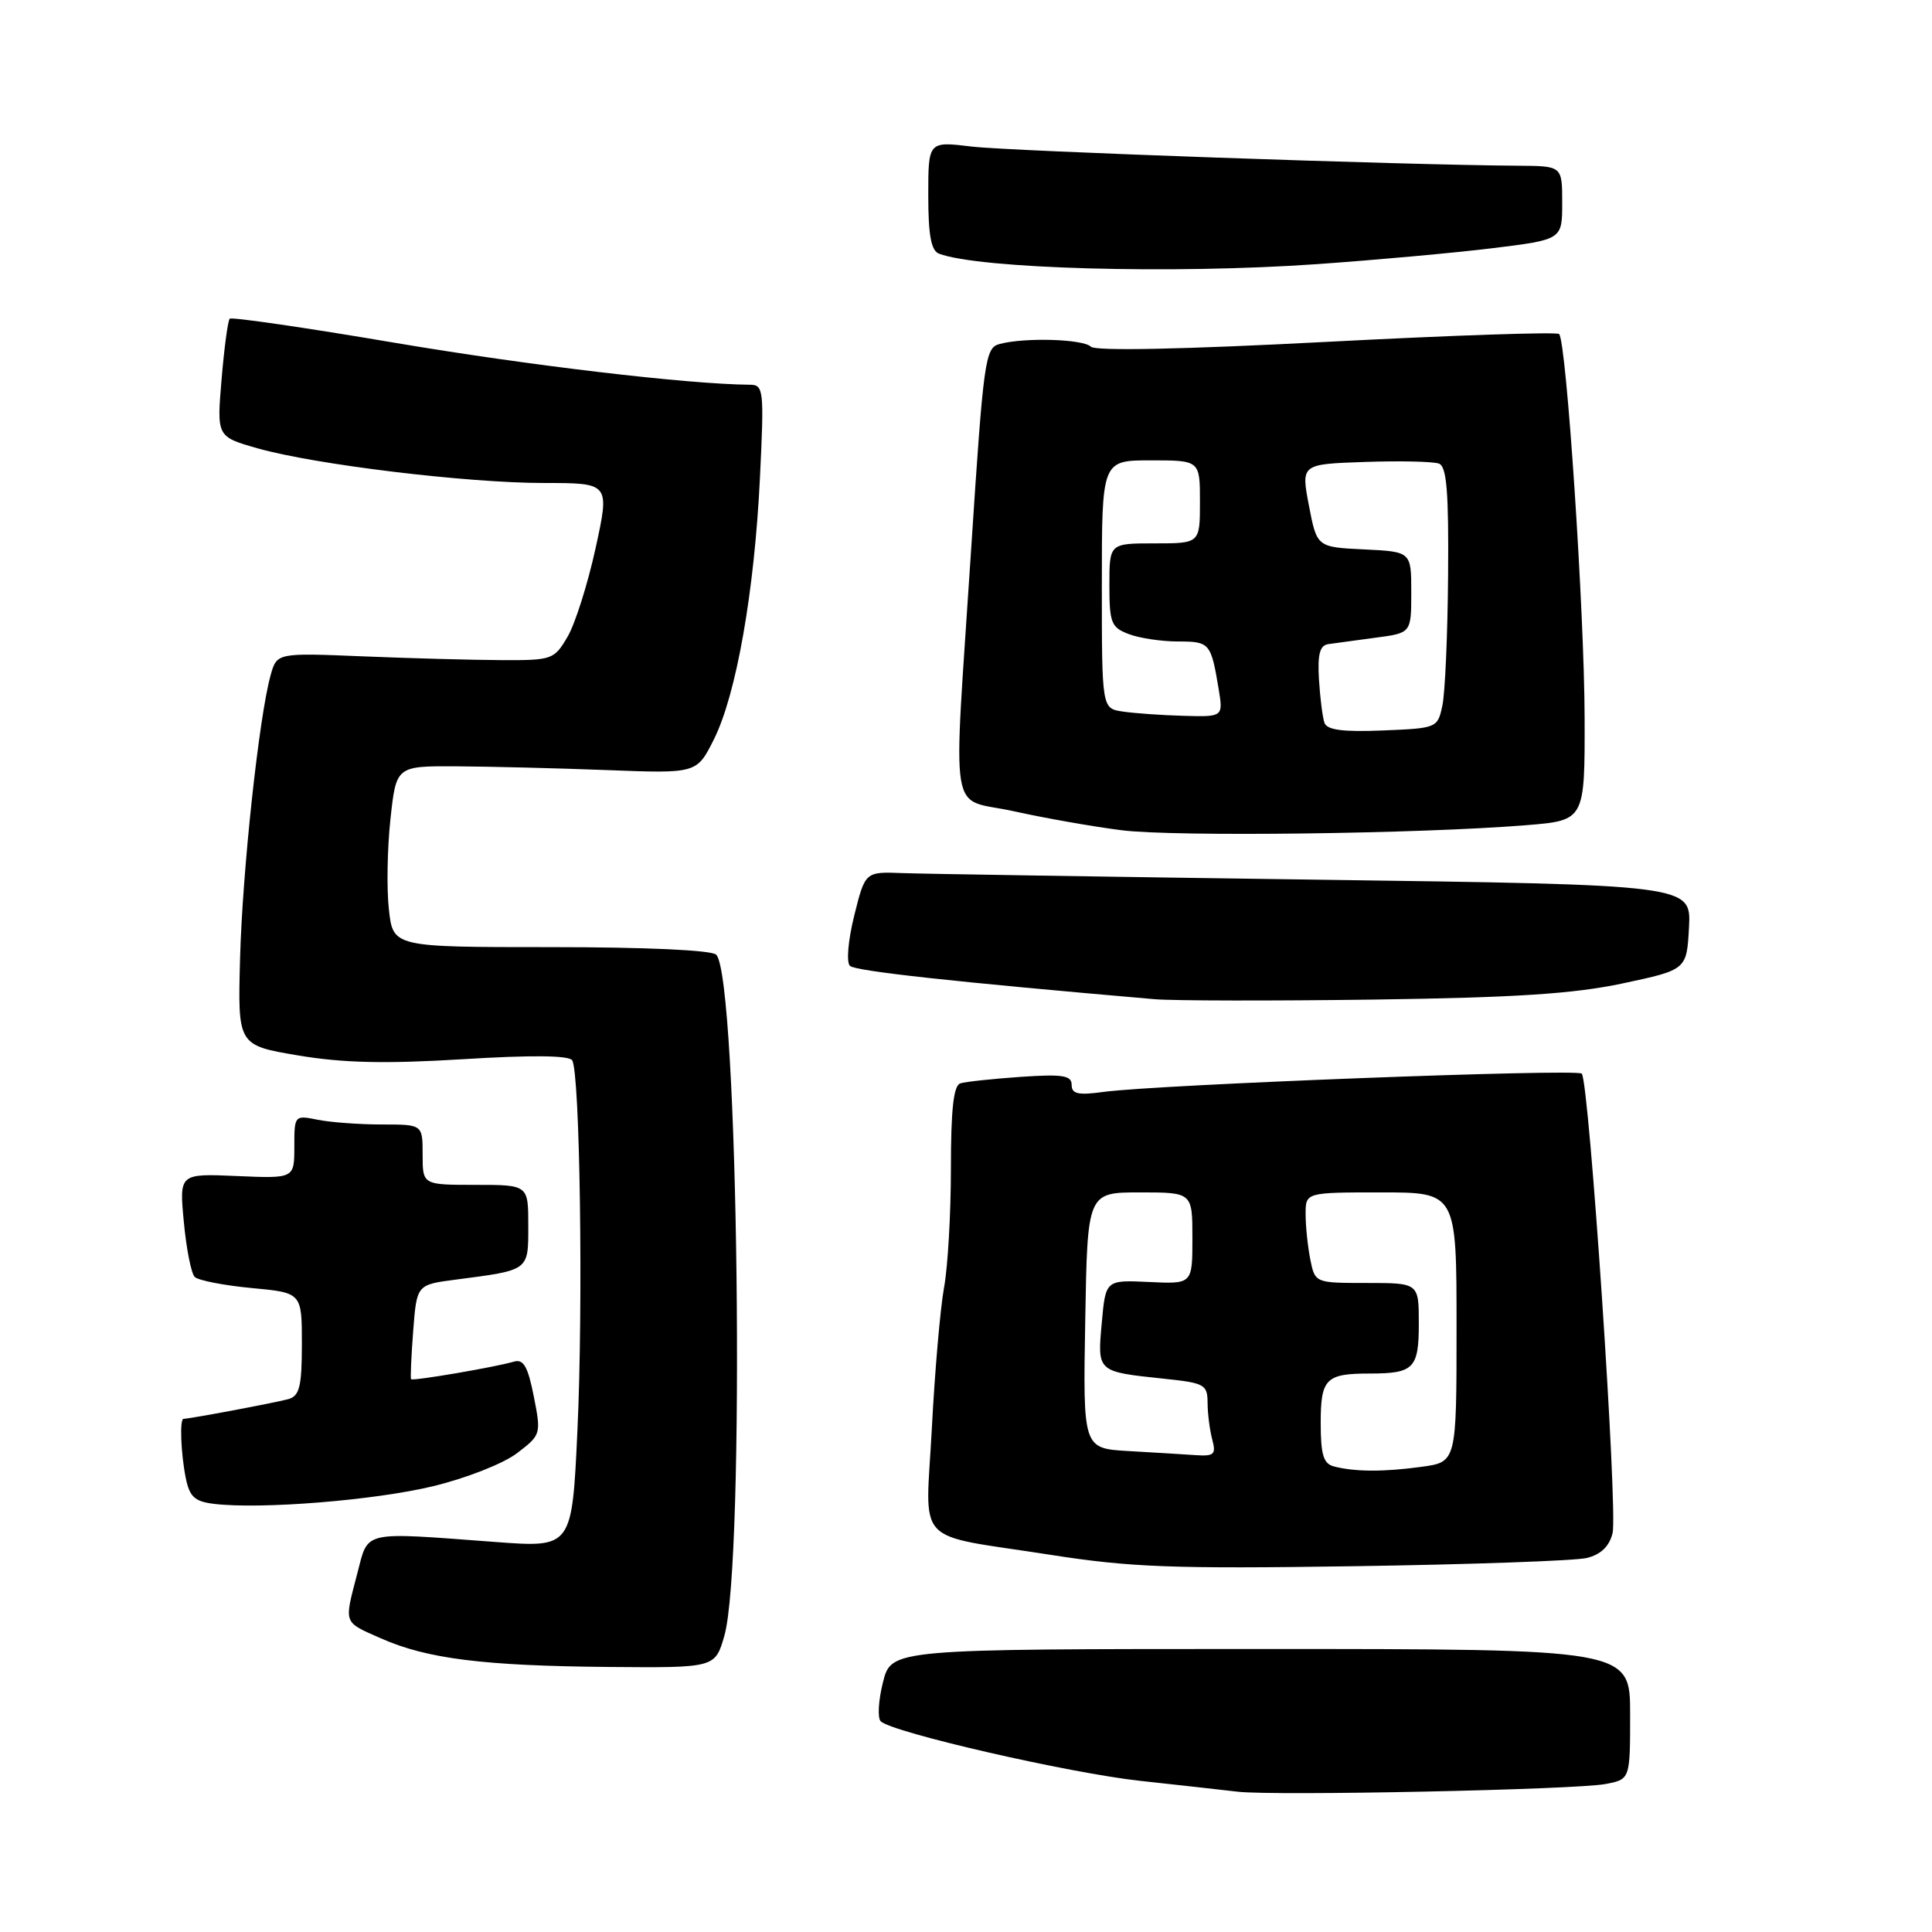 <?xml version="1.0" encoding="UTF-8" standalone="no"?>
<!DOCTYPE svg PUBLIC "-//W3C//DTD SVG 1.1//EN" "http://www.w3.org/Graphics/SVG/1.1/DTD/svg11.dtd" >
<svg xmlns="http://www.w3.org/2000/svg" xmlns:xlink="http://www.w3.org/1999/xlink" version="1.1" viewBox="0 0 256 256">
 <g >
 <path fill="currentColor"
d=" M 212.75 236.39 C 216.00 235.77 216.00 235.77 216.00 227.14 C 216.00 218.50 216.00 218.50 167.06 218.50 C 118.11 218.50 118.11 218.50 117.00 222.90 C 116.39 225.32 116.26 227.65 116.70 228.08 C 118.21 229.56 141.65 234.94 151.07 235.97 C 156.26 236.54 162.07 237.18 164.00 237.41 C 168.90 237.98 208.80 237.15 212.75 236.39 Z  M 95.98 216.75 C 98.77 207.03 97.85 129.45 94.90 126.50 C 94.30 125.90 85.62 125.50 72.99 125.50 C 52.08 125.50 52.08 125.50 51.53 120.50 C 51.22 117.75 51.32 112.35 51.74 108.50 C 52.50 101.50 52.50 101.50 60.50 101.54 C 64.90 101.57 73.86 101.79 80.41 102.04 C 92.32 102.50 92.32 102.50 94.58 98.00 C 97.56 92.07 99.97 78.40 100.70 63.25 C 101.26 51.69 101.18 51.00 99.40 50.98 C 91.14 50.92 69.96 48.41 52.19 45.40 C 40.47 43.41 30.68 41.99 30.44 42.23 C 30.20 42.47 29.71 46.08 29.36 50.26 C 28.72 57.86 28.72 57.86 34.11 59.40 C 41.73 61.56 61.84 64.00 72.11 64.00 C 80.80 64.00 80.80 64.00 78.92 72.63 C 77.88 77.38 76.21 82.67 75.20 84.38 C 73.43 87.40 73.16 87.50 66.44 87.47 C 62.62 87.45 54.36 87.23 48.09 86.97 C 36.68 86.50 36.68 86.50 35.85 89.50 C 34.31 95.06 32.12 115.41 31.81 127.00 C 31.50 138.50 31.50 138.50 39.50 139.85 C 45.48 140.85 51.00 140.98 61.35 140.35 C 70.42 139.79 75.41 139.84 75.82 140.50 C 76.85 142.16 77.29 173.05 76.51 189.59 C 75.79 205.08 75.79 205.08 65.64 204.32 C 47.77 202.99 48.85 202.74 47.34 208.50 C 45.58 215.26 45.44 214.86 50.47 217.09 C 56.59 219.80 64.04 220.73 80.63 220.88 C 94.76 221.00 94.76 221.00 95.98 216.75 Z  M 210.26 206.44 C 212.12 205.98 213.24 204.91 213.67 203.16 C 214.40 200.27 210.57 143.24 209.59 142.26 C 208.92 141.59 153.30 143.72 146.25 144.68 C 142.86 145.15 142.00 144.96 142.00 143.75 C 142.00 142.50 140.82 142.31 135.25 142.69 C 131.54 142.95 127.94 143.33 127.25 143.55 C 126.35 143.83 126.00 146.99 126.00 154.83 C 126.00 160.82 125.59 167.93 125.09 170.61 C 124.60 173.30 123.87 181.64 123.48 189.15 C 122.65 205.14 120.79 203.15 139.19 206.02 C 149.79 207.68 155.38 207.89 179.50 207.53 C 194.90 207.30 208.74 206.81 210.26 206.44 Z  M 57.39 196.93 C 61.77 195.87 66.71 193.93 68.50 192.56 C 71.69 190.13 71.72 190.04 70.73 185.03 C 69.95 181.08 69.37 180.06 68.11 180.42 C 65.54 181.17 54.68 183.02 54.47 182.75 C 54.37 182.61 54.49 179.74 54.75 176.36 C 55.22 170.23 55.22 170.23 60.36 169.56 C 70.19 168.28 70.00 168.42 70.00 162.39 C 70.00 157.00 70.00 157.00 63.00 157.00 C 56.00 157.00 56.00 157.00 56.00 153.00 C 56.00 149.00 56.00 149.00 50.63 149.00 C 47.67 149.00 43.84 148.72 42.13 148.38 C 39.02 147.75 39.00 147.78 39.00 151.95 C 39.00 156.16 39.00 156.16 31.38 155.83 C 23.75 155.50 23.75 155.50 24.36 161.93 C 24.69 165.47 25.34 168.74 25.80 169.20 C 26.26 169.66 29.65 170.32 33.32 170.67 C 40.00 171.29 40.00 171.29 40.00 178.08 C 40.00 183.68 39.69 184.95 38.25 185.38 C 36.72 185.82 25.16 188.00 24.32 188.00 C 23.79 188.00 23.96 192.56 24.61 195.82 C 25.12 198.34 25.79 198.96 28.36 199.27 C 34.54 200.02 49.64 198.80 57.39 196.93 Z  M 215.00 130.31 C 223.50 128.50 223.50 128.50 223.80 122.87 C 224.09 117.24 224.09 117.24 174.30 116.56 C 146.91 116.18 122.28 115.79 119.57 115.69 C 114.64 115.50 114.64 115.50 113.19 121.32 C 112.37 124.64 112.13 127.51 112.62 127.98 C 113.35 128.68 126.40 130.10 153.00 132.40 C 155.47 132.61 168.53 132.63 182.00 132.45 C 200.80 132.19 208.48 131.69 215.00 130.31 Z  M 202.25 109.34 C 210.00 108.71 210.00 108.71 209.97 95.11 C 209.94 81.10 207.56 45.23 206.59 44.26 C 206.30 43.96 192.43 44.43 175.78 45.30 C 156.83 46.29 145.14 46.53 144.55 45.94 C 143.52 44.92 135.77 44.69 132.46 45.58 C 130.53 46.09 130.33 47.54 128.68 72.81 C 126.28 109.79 125.59 105.55 134.36 107.50 C 138.41 108.40 144.82 109.53 148.61 110.01 C 155.61 110.90 188.13 110.49 202.25 109.34 Z  M 174.50 35.00 C 182.20 34.46 192.66 33.51 197.75 32.89 C 207.00 31.75 207.00 31.75 207.00 26.88 C 207.00 22.00 207.00 22.00 201.25 21.96 C 186.20 21.87 133.85 20.03 128.75 19.42 C 123.00 18.72 123.00 18.72 123.00 25.89 C 123.00 31.17 123.38 33.21 124.42 33.61 C 129.67 35.62 155.41 36.34 174.50 35.00 Z  M 176.75 194.31 C 175.36 193.95 175.00 192.76 175.00 188.53 C 175.00 182.68 175.68 182.00 181.50 182.00 C 187.34 182.00 188.00 181.32 188.00 175.39 C 188.00 170.00 188.00 170.00 181.12 170.00 C 174.25 170.00 174.25 170.00 173.62 166.88 C 173.28 165.16 173.00 162.46 173.00 160.88 C 173.00 158.00 173.00 158.00 183.00 158.00 C 193.00 158.00 193.00 158.00 193.00 175.86 C 193.00 193.73 193.00 193.73 188.36 194.36 C 183.35 195.05 179.52 195.03 176.75 194.31 Z  M 149.50 192.27 C 143.50 191.92 143.50 191.92 143.80 174.96 C 144.09 158.00 144.09 158.00 151.05 158.00 C 158.00 158.00 158.00 158.00 158.00 164.07 C 158.00 170.15 158.00 170.15 152.25 169.87 C 146.50 169.60 146.50 169.60 145.99 175.29 C 145.40 181.80 145.35 181.75 154.17 182.68 C 159.63 183.25 160.00 183.45 160.01 185.89 C 160.02 187.33 160.30 189.51 160.63 190.75 C 161.16 192.73 160.89 192.98 158.37 192.81 C 156.79 192.70 152.80 192.46 149.50 192.27 Z  M 175.50 95.79 C 175.25 95.08 174.92 92.49 174.77 90.04 C 174.57 86.69 174.88 85.52 176.00 85.35 C 176.82 85.23 179.64 84.85 182.25 84.50 C 187.00 83.88 187.00 83.88 187.00 78.49 C 187.00 73.10 187.00 73.10 180.75 72.80 C 174.50 72.50 174.50 72.50 173.44 67.00 C 172.39 61.50 172.39 61.50 180.86 61.21 C 185.53 61.05 189.94 61.15 190.67 61.43 C 191.70 61.82 191.97 65.18 191.88 76.22 C 191.82 84.07 191.48 91.85 191.12 93.50 C 190.49 96.46 190.40 96.50 183.23 96.79 C 177.98 97.01 175.84 96.73 175.50 95.79 Z  M 148.75 94.28 C 146.00 93.87 146.00 93.87 146.00 77.43 C 146.00 61.00 146.00 61.00 152.50 61.00 C 159.00 61.00 159.00 61.00 159.00 66.50 C 159.00 72.00 159.00 72.00 153.00 72.00 C 147.00 72.00 147.00 72.00 147.00 77.52 C 147.00 82.54 147.24 83.14 149.57 84.02 C 150.98 84.56 153.92 85.00 156.10 85.00 C 160.29 85.00 160.46 85.19 161.47 91.25 C 162.09 95.00 162.09 95.00 156.80 94.85 C 153.88 94.77 150.26 94.51 148.75 94.28 Z "/>
</g>
</svg>